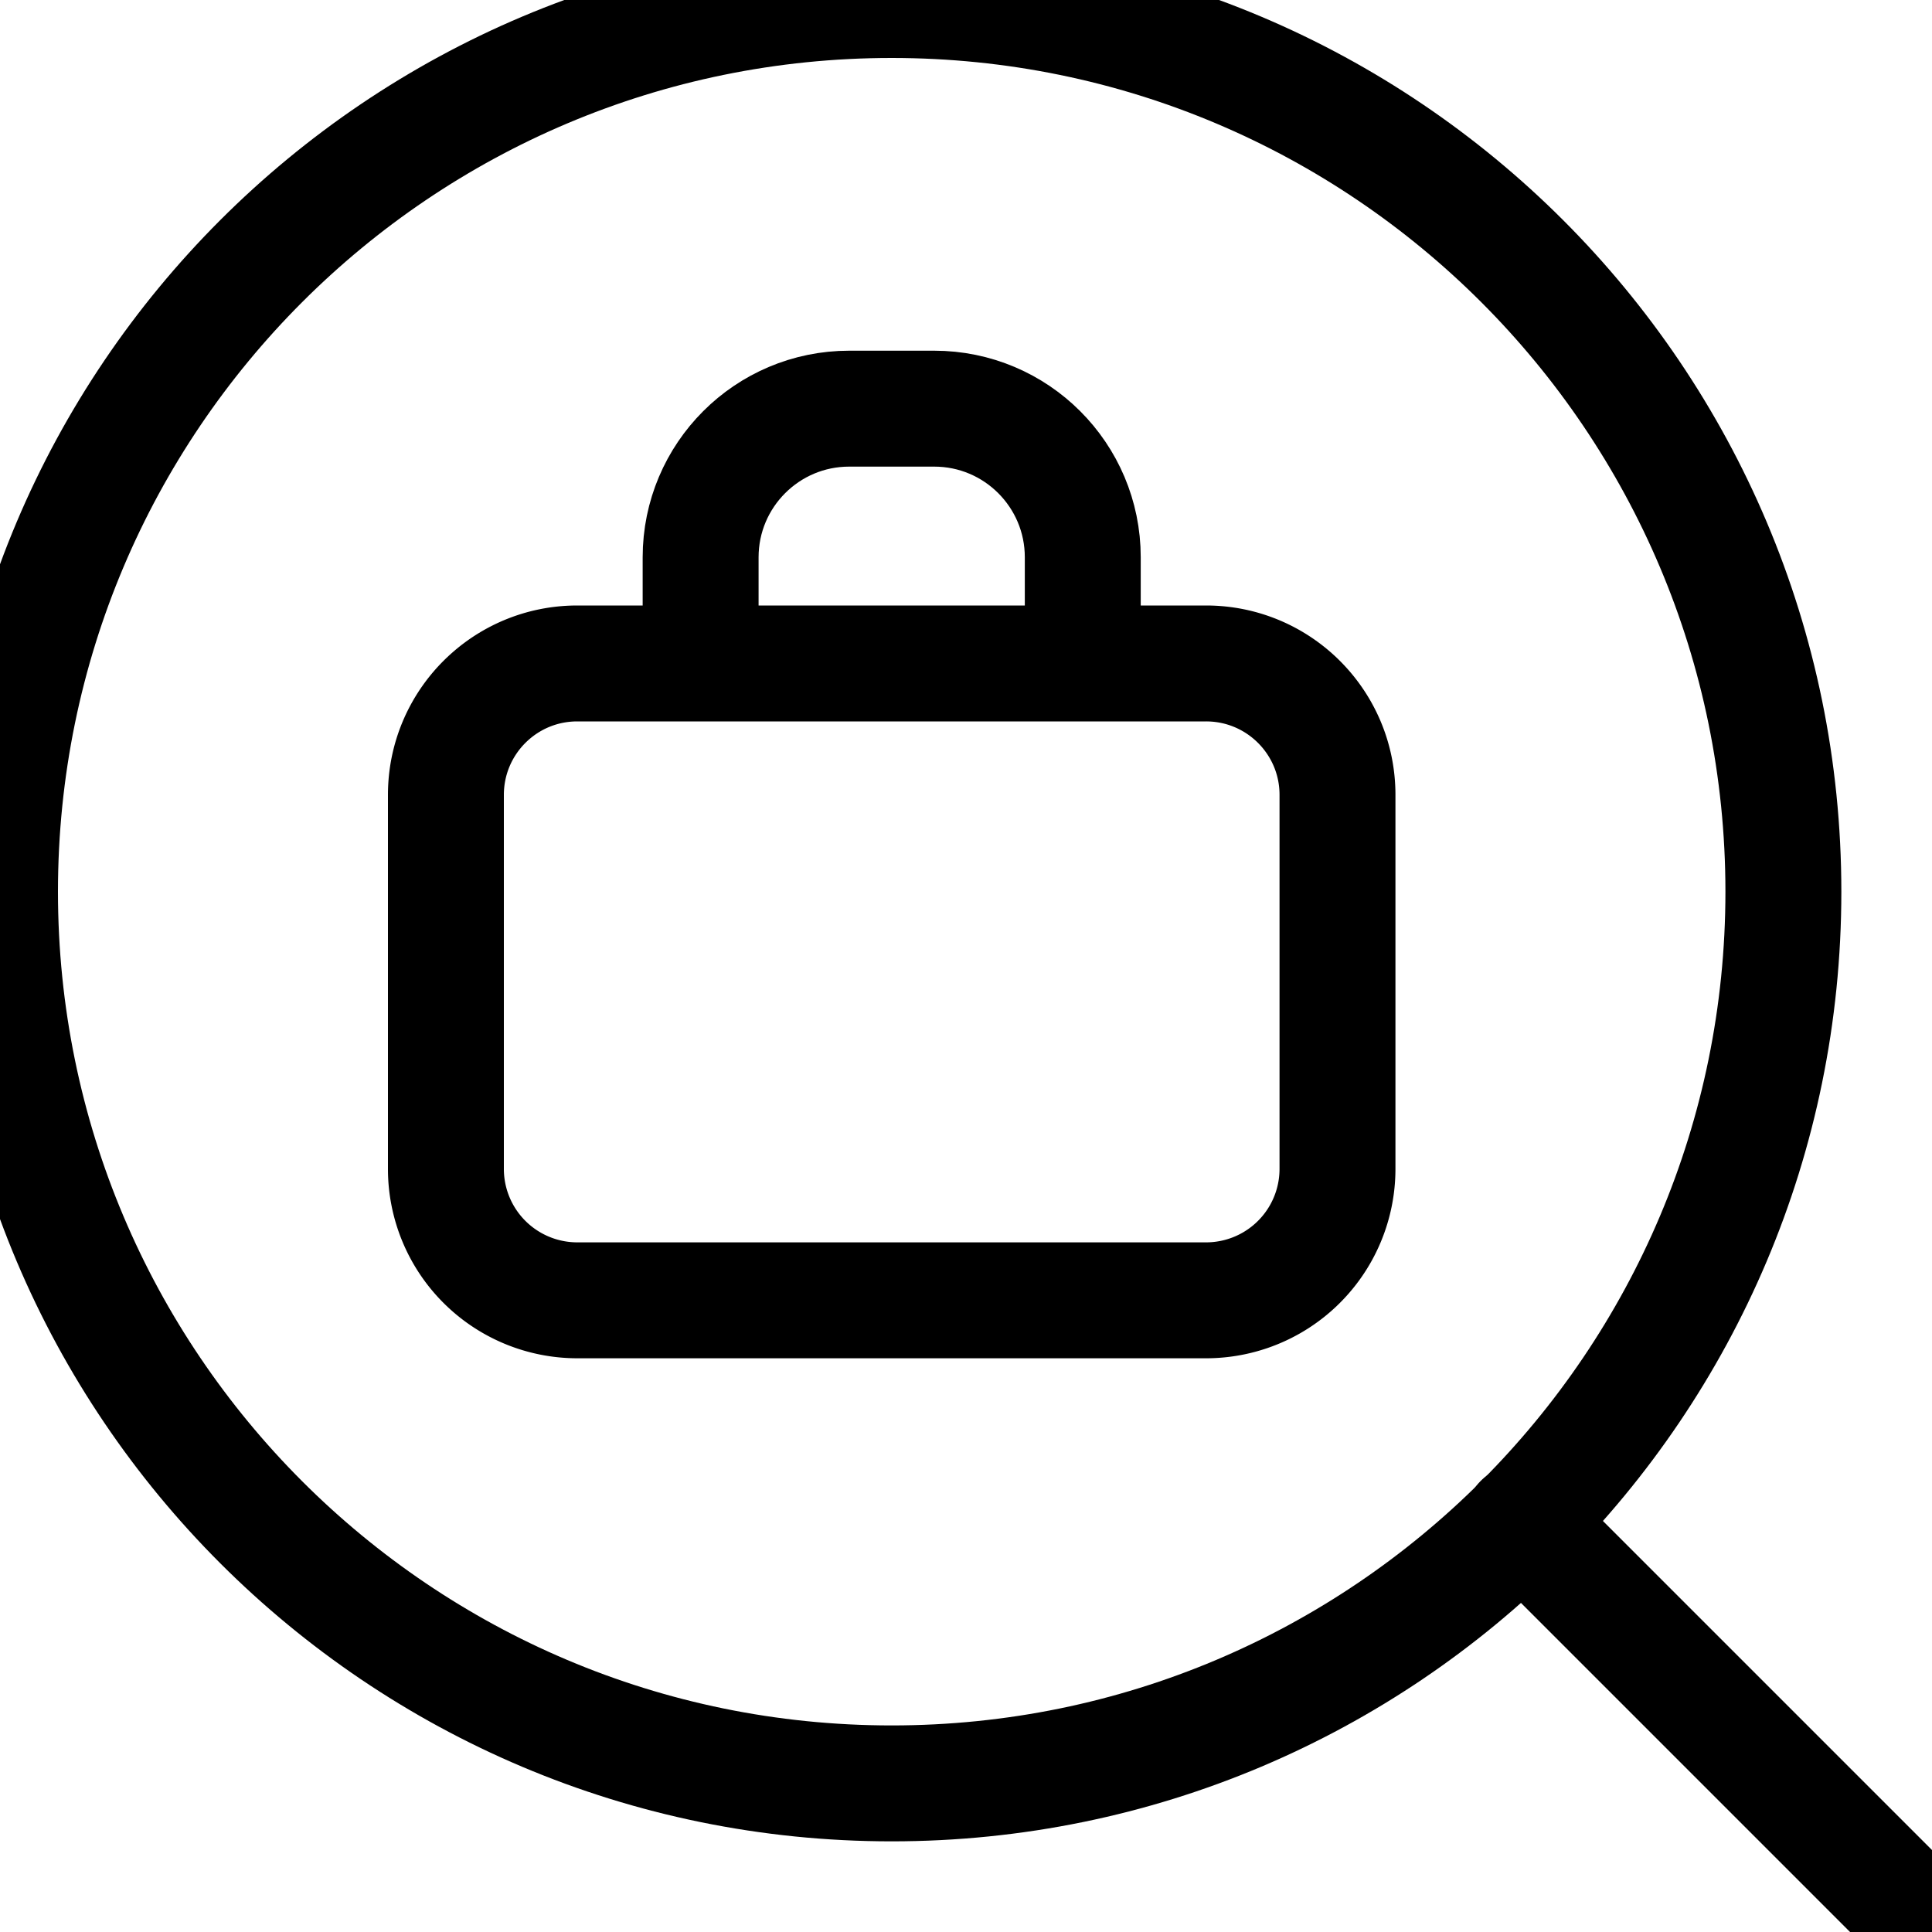 <svg xmlns="http://www.w3.org/2000/svg" width="25" height="25" viewBox="338 591 25 25"><g data-name="search-dollar--search-pay-product-currency-query-magnifying-cash-business-money-glass"><path d="M349.538 614.077c6.373 0 11.539-5.166 11.539-11.539 0-6.372-5.166-11.538-11.539-11.538-6.372 0-11.538 5.166-11.538 11.538 0 6.373 5.166 11.539 11.538 11.539Z" stroke-linejoin="round" stroke-linecap="round" stroke-width="1.5" stroke="#000" fill="transparent" data-name="Vector"/><path d="M357.692 610.692 363 616" stroke-linejoin="round" stroke-linecap="round" stroke-width="1.5" stroke="#000" fill="transparent" data-name="Vector_2"/><path d="M343.77 601.286c0-.94.761-1.701 1.7-1.701h8.136c.94 0 1.701.761 1.701 1.7v4.84a1.7 1.7 0 0 1-1.7 1.701h-8.137a1.7 1.7 0 0 1-1.7-1.7v-4.84Z" stroke-linejoin="round" stroke-linecap="round" stroke-width="1.5" stroke="#000" fill="transparent" data-name="Vector_3"/><path d="M347.066 599.192v-.98c0-1.063.861-1.924 1.923-1.924h1.099c1.062 0 1.923.861 1.923 1.923v.981" stroke-linejoin="round" stroke-linecap="round" stroke-width="1.5" stroke="#000" fill="transparent" data-name="Vector_4"/></g></svg>